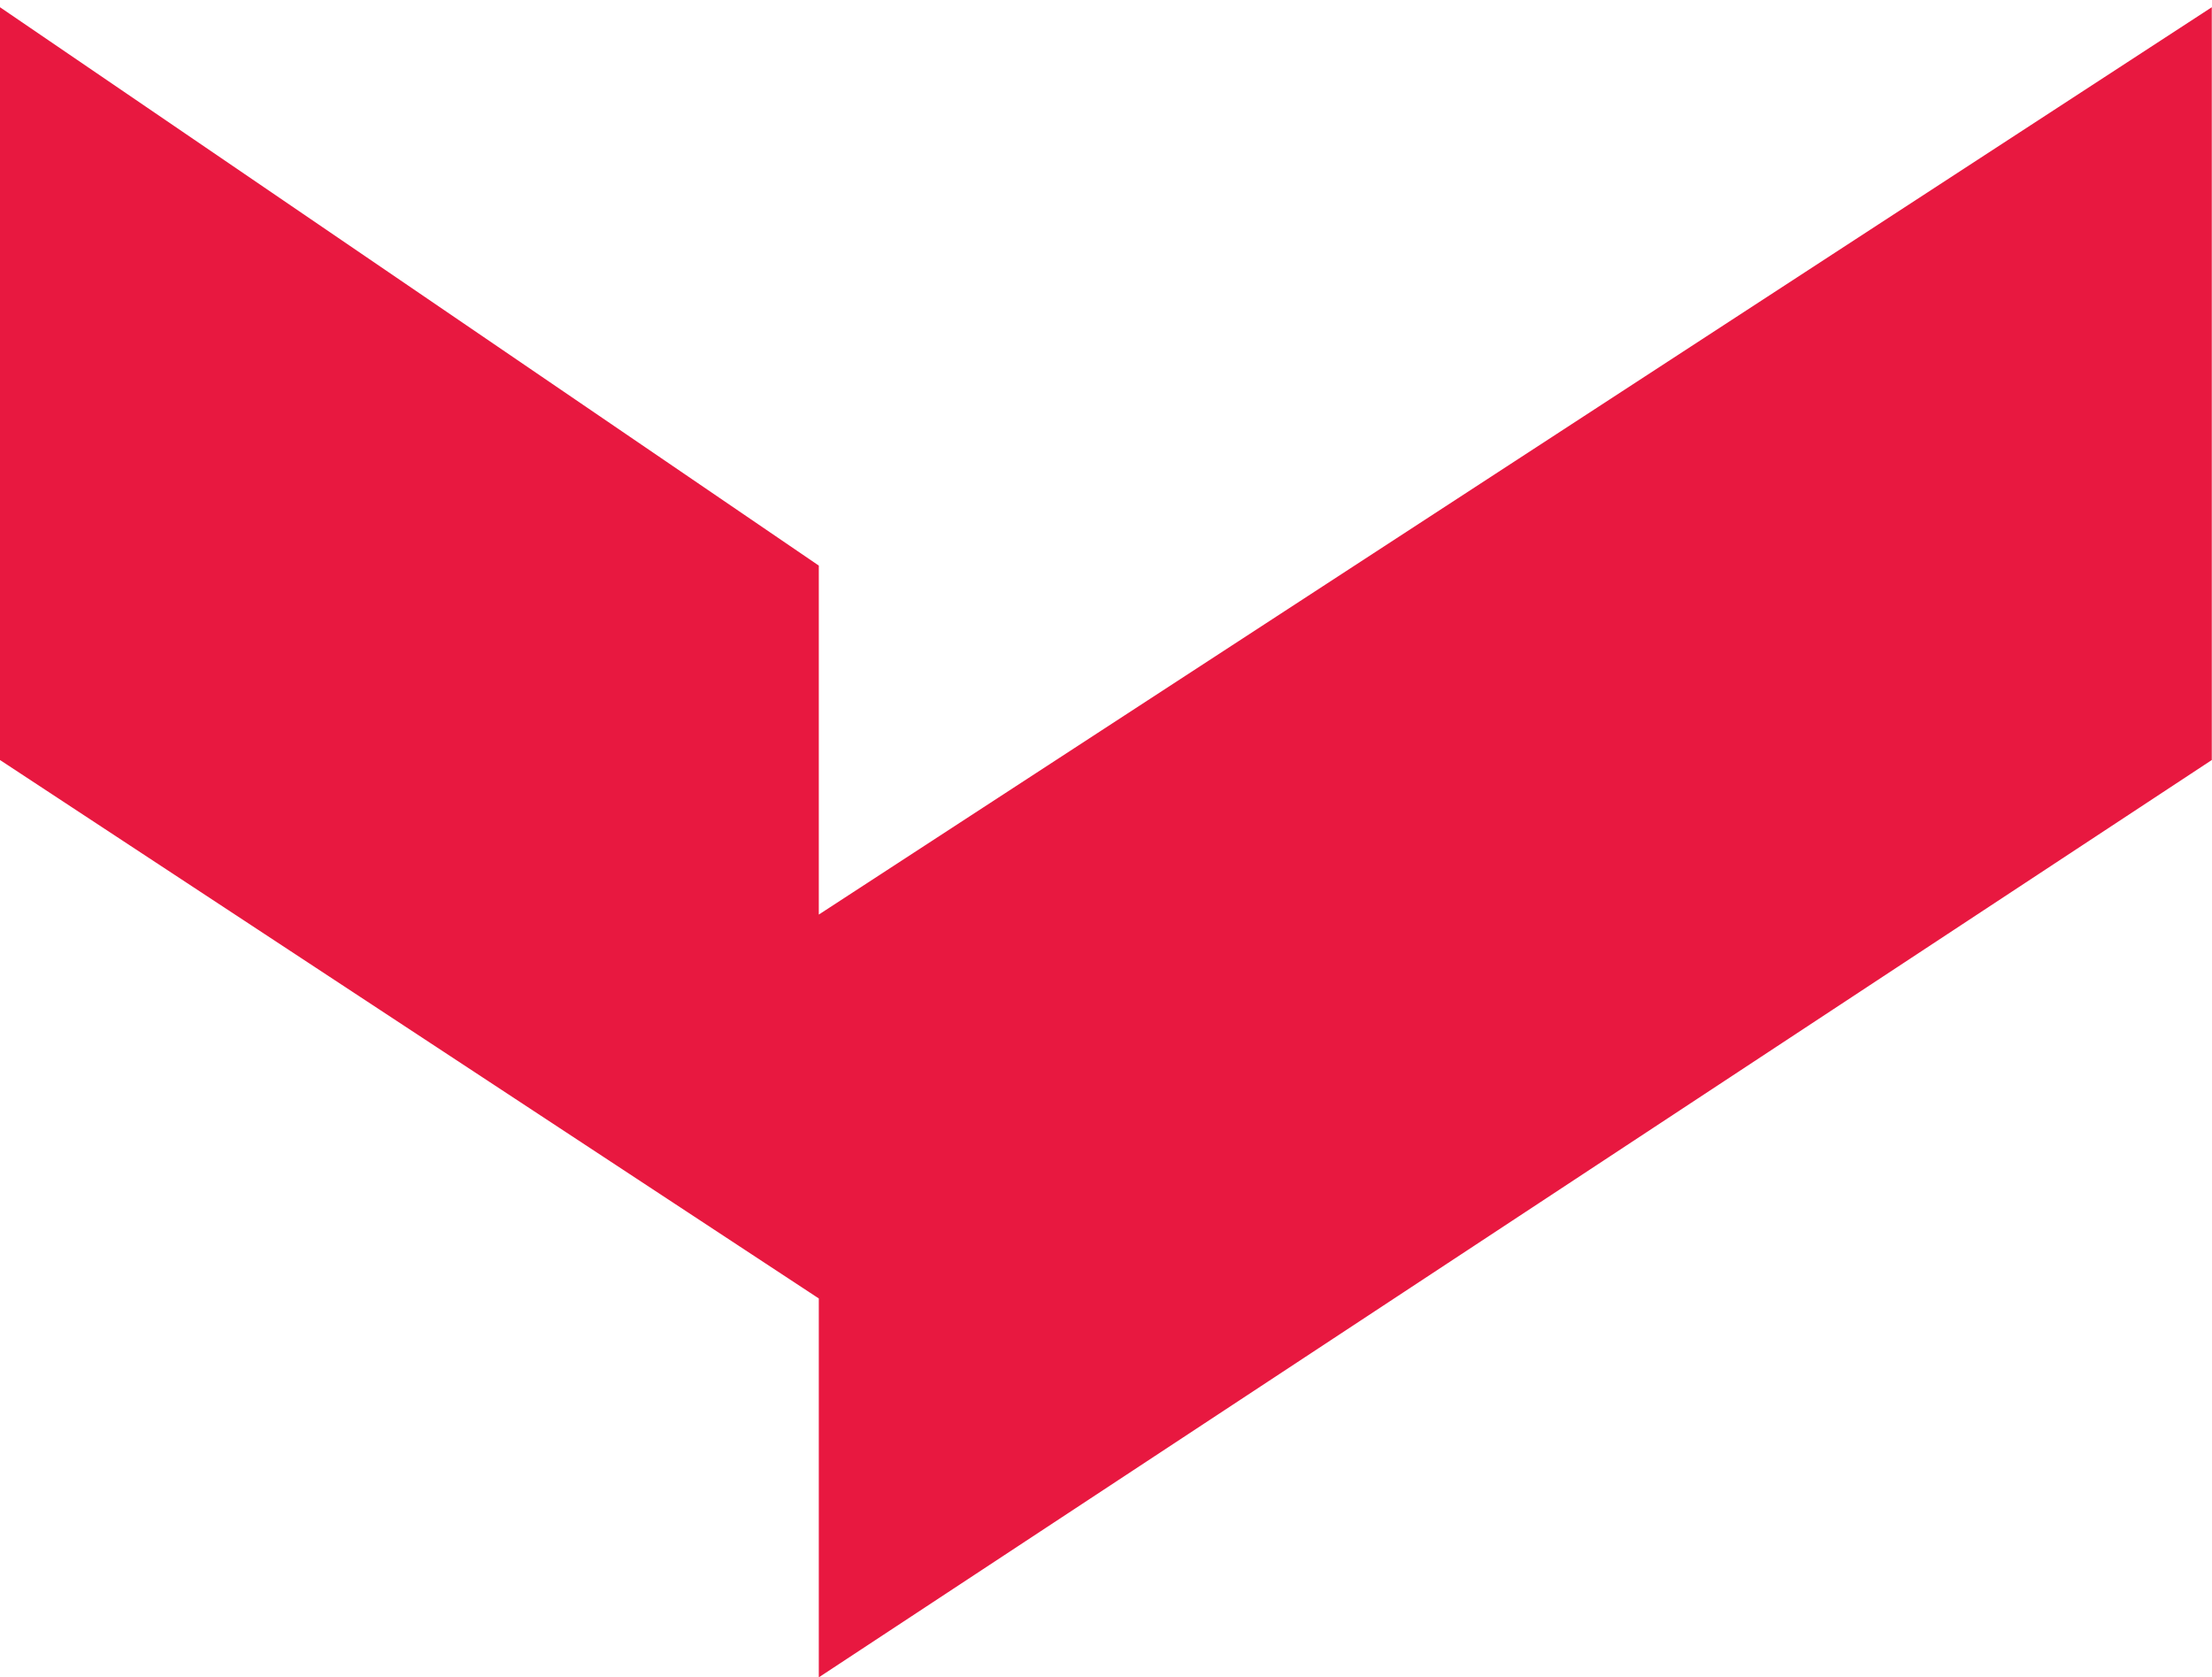 <svg width="153" height="116" viewBox="0 0 153 116" fill="none" xmlns="http://www.w3.org/2000/svg">
<path d="M56.635 39.114L0 0.5L0 52.56L56.635 89.796L56.635 115.998L152.985 52.56V0.5L56.635 63.248V39.114Z" fill="#E81840"/>
</svg>
